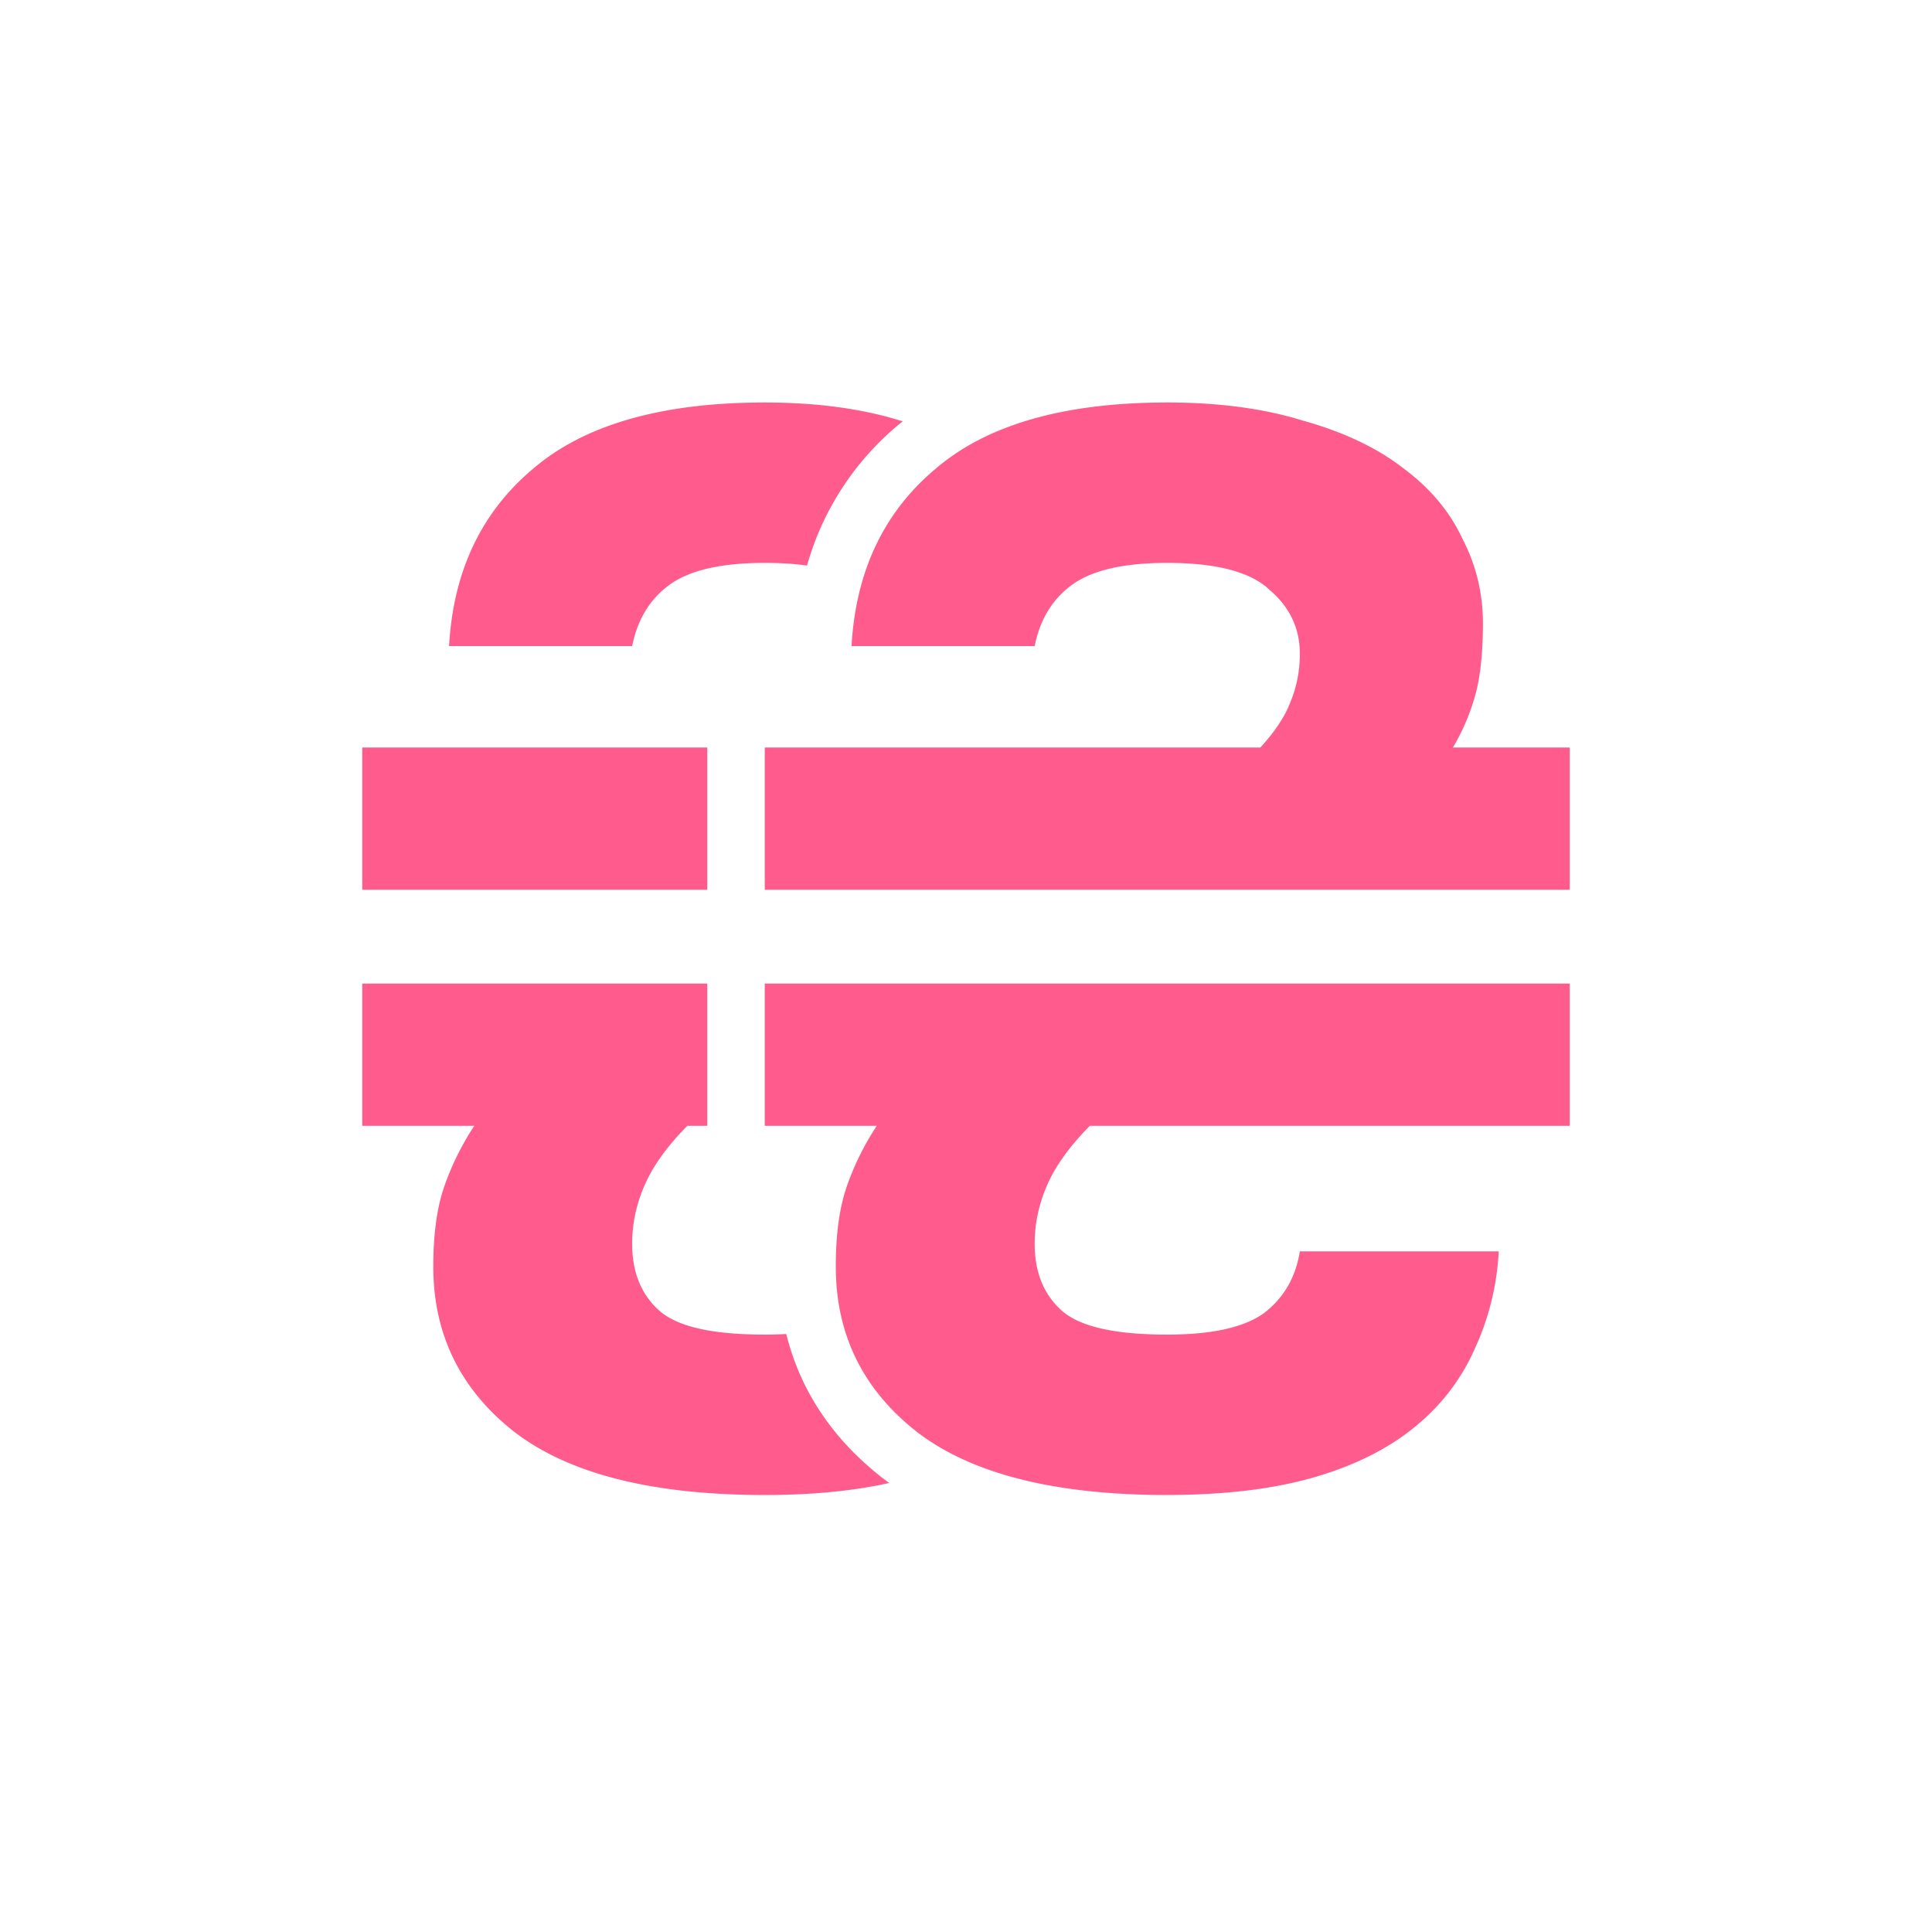 <svg width="48" height="48" fill="none" xmlns="http://www.w3.org/2000/svg"><path d="M19 18.571h12.314c.366-.4.614-.777.745-1.127.157-.376.235-.777.235-1.203 0-.627-.248-1.153-.745-1.58-.47-.45-1.32-.676-2.549-.676-1.098 0-1.895.188-2.392.564-.47.35-.771.852-.902 1.504h-4.55c.105-1.855.798-3.321 2.08-4.399C24.515 10.551 26.437 10 29 10c1.281 0 2.405.15 3.373.451.993.276 1.817.664 2.47 1.165.68.502 1.177 1.09 1.49 1.768.34.651.51 1.353.51 2.105 0 .651-.052 1.203-.157 1.654a5.31 5.31 0 0 1-.588 1.428H39v3.534H19v-3.534Zm10 18.572c-2.797 0-4.876-.526-6.235-1.58-1.334-1.052-2-2.418-2-4.097 0-.802.091-1.466.274-1.992a6.763 6.763 0 0 1 .745-1.504H19v-3.534h20v3.534H27.078c-.496.501-.85.99-1.058 1.466-.21.476-.314.965-.314 1.466 0 .702.222 1.253.666 1.654.445.401 1.32.602 2.628.602 1.098 0 1.895-.175 2.392-.526.497-.376.798-.89.902-1.542h4.941a6.548 6.548 0 0 1-.588 2.406 5.181 5.181 0 0 1-1.45 1.917c-.655.552-1.491.978-2.51 1.279-1.02.3-2.25.45-3.687.45ZM17.572 18.571H9v3.534h8.572v-3.534ZM22.429 10.467l-.056-.016C21.405 10.151 20.28 10 19 10c-2.562 0-4.484.551-5.765 1.654-1.28 1.078-1.974 2.544-2.078 4.399h4.549c.13-.652.431-1.153.902-1.504.497-.376 1.294-.564 2.392-.564.388 0 .738.022 1.05.067a7.03 7.03 0 0 1 2.379-3.585ZM17.572 24.436H9v3.534h2.784a6.763 6.763 0 0 0-.745 1.504c-.183.526-.274 1.19-.274 1.992 0 1.68.666 3.045 2 4.098 1.36 1.053 3.438 1.579 6.235 1.579 1.17 0 2.2-.1 3.094-.299-.069-.049-.137-.1-.203-.15l-.01-.009c-1.21-.955-2.002-2.15-2.346-3.542a8.92 8.92 0 0 1-.535.015c-1.307 0-2.183-.2-2.627-.602-.445-.4-.667-.952-.667-1.654 0-.501.104-.99.314-1.466.209-.476.562-.965 1.058-1.466h.494v-3.534Z" fill="#FF5C8D"/></svg>